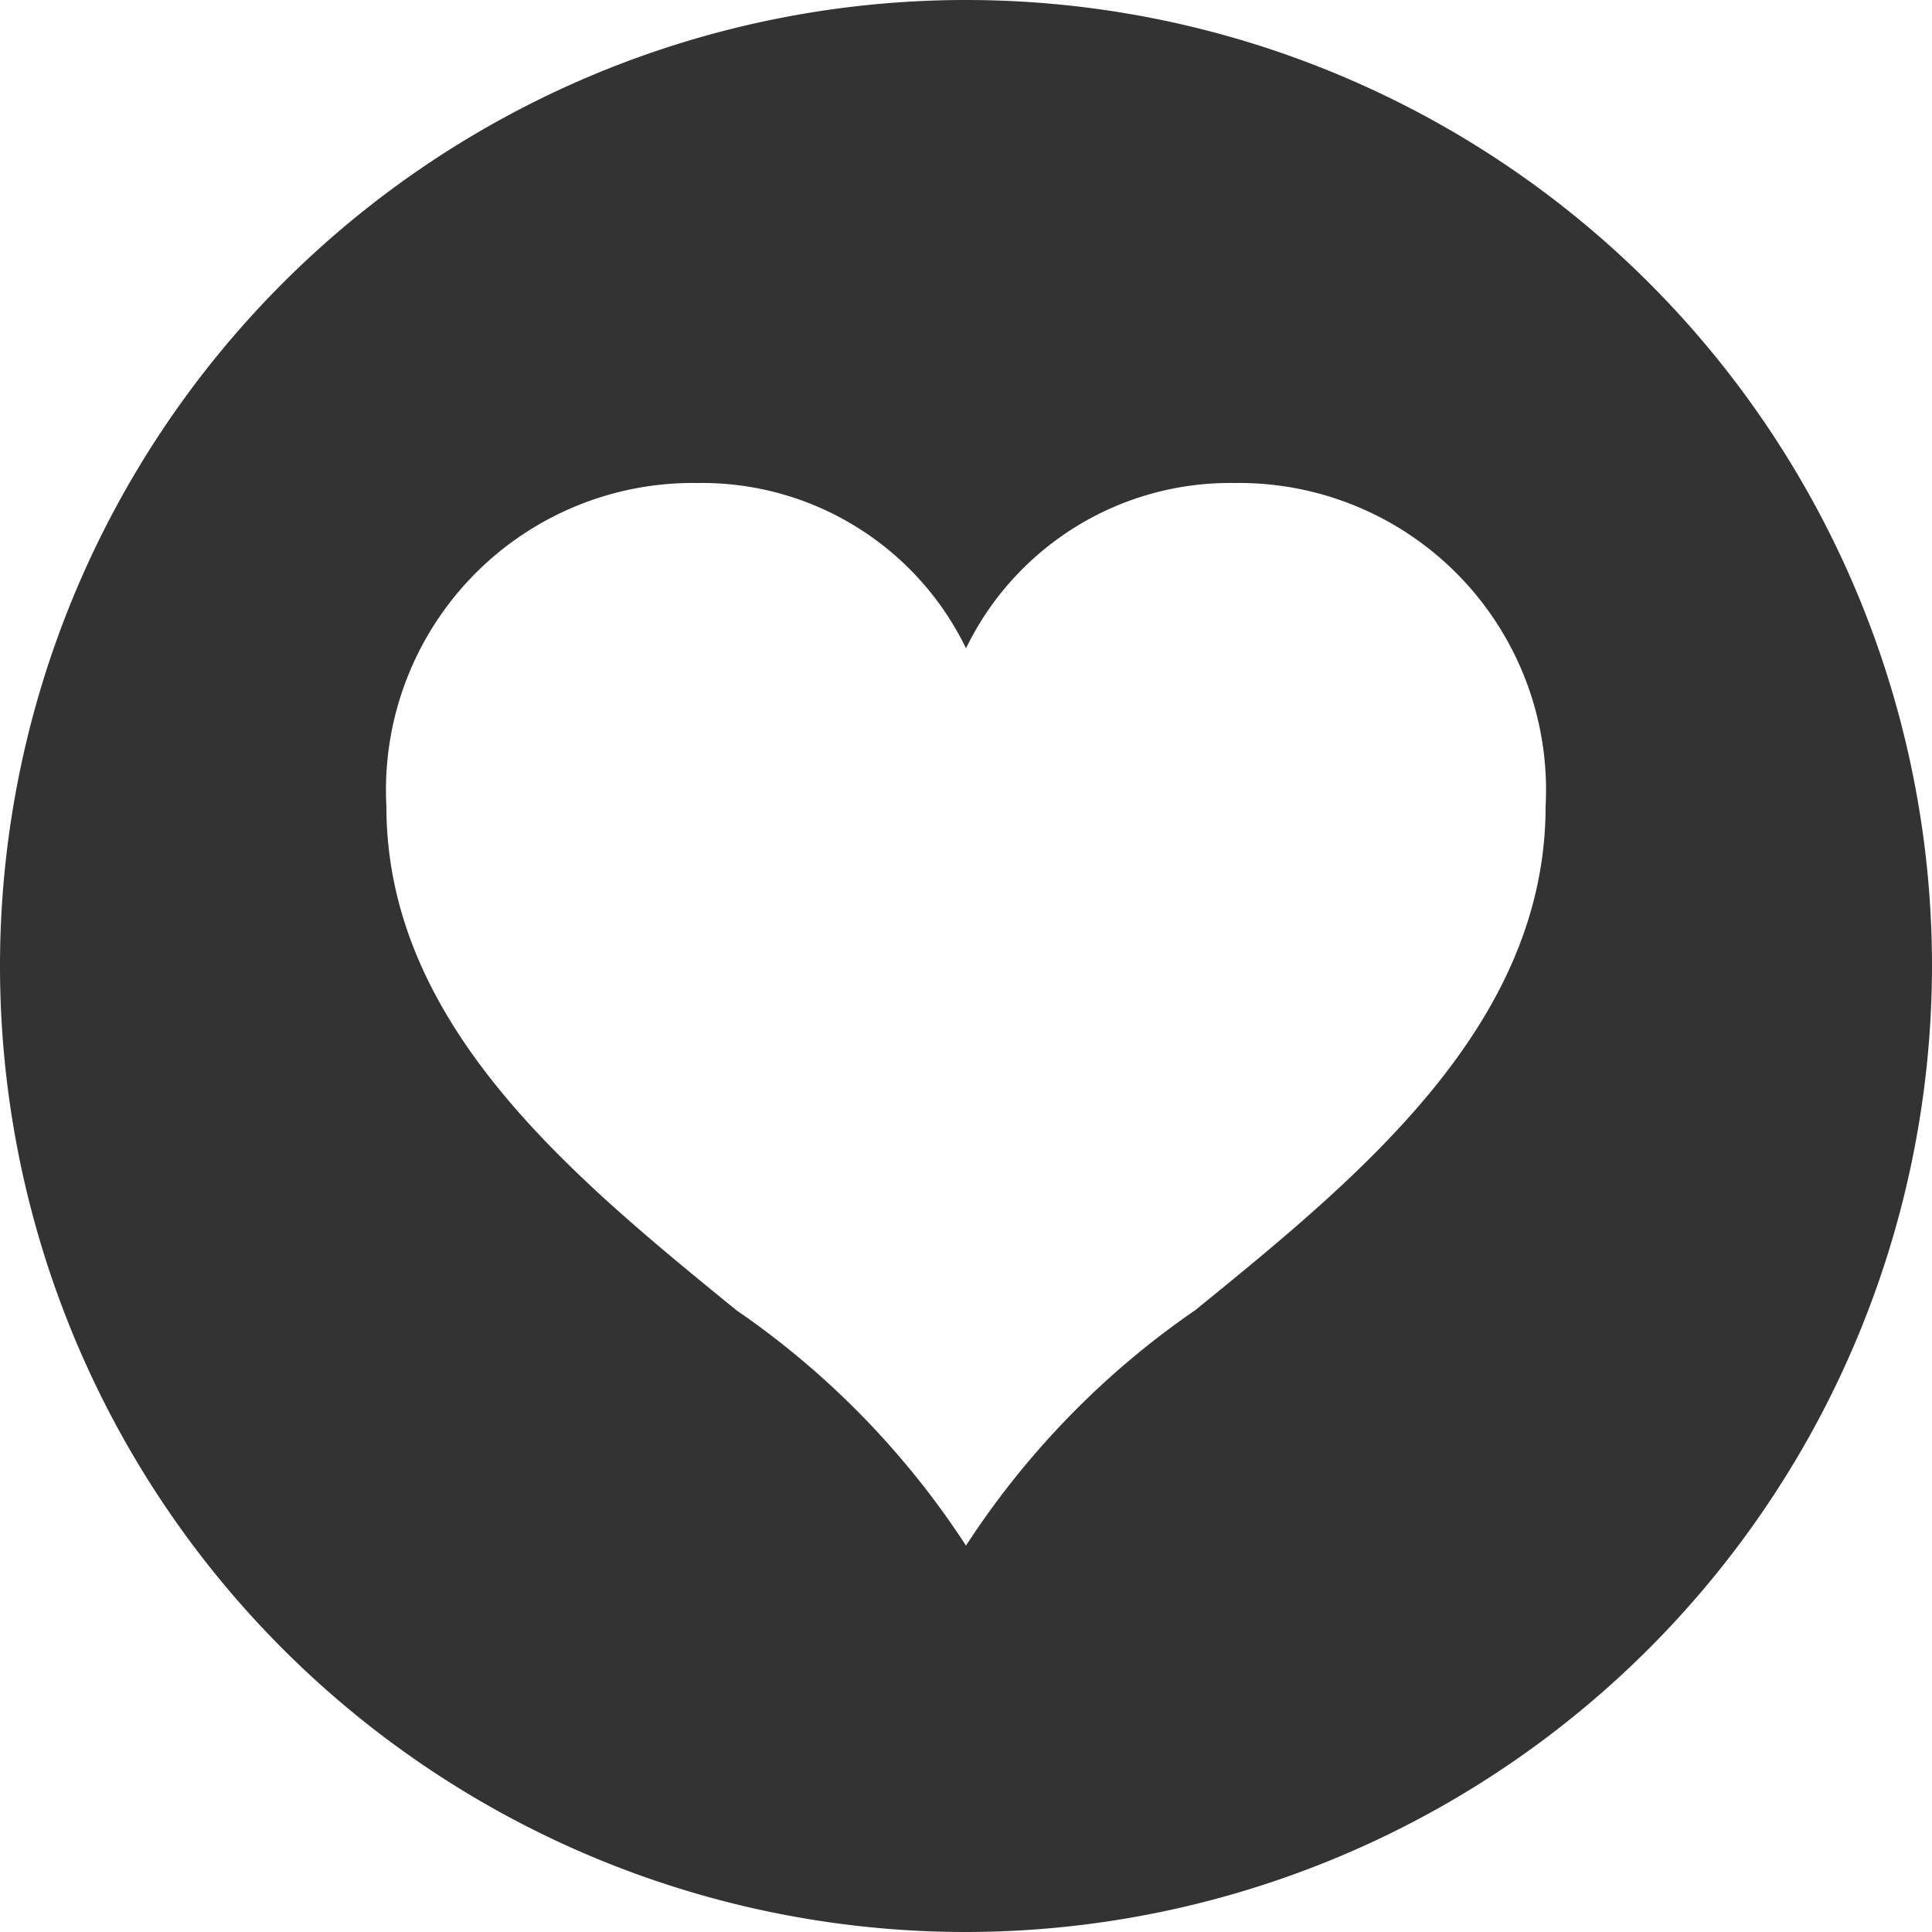 <svg xmlns="http://www.w3.org/2000/svg" width="20" height="20" viewBox="0 0 20 20">
  <path id="Shape" d="M10,20A10,10,0,1,1,20,10,10.011,10.011,0,0,1,10,20ZM7.22,5A3.178,3.178,0,0,0,4,8.347c0,2.264,1.925,3.833,3.624,5.217A8.736,8.736,0,0,1,10,16a8.731,8.731,0,0,1,2.377-2.44C14.075,12.179,16,10.611,16,8.347A3.178,3.178,0,0,0,12.779,5,3.039,3.039,0,0,0,10,6.711,3.038,3.038,0,0,0,7.22,5Z" fill="#333"/>
</svg>
